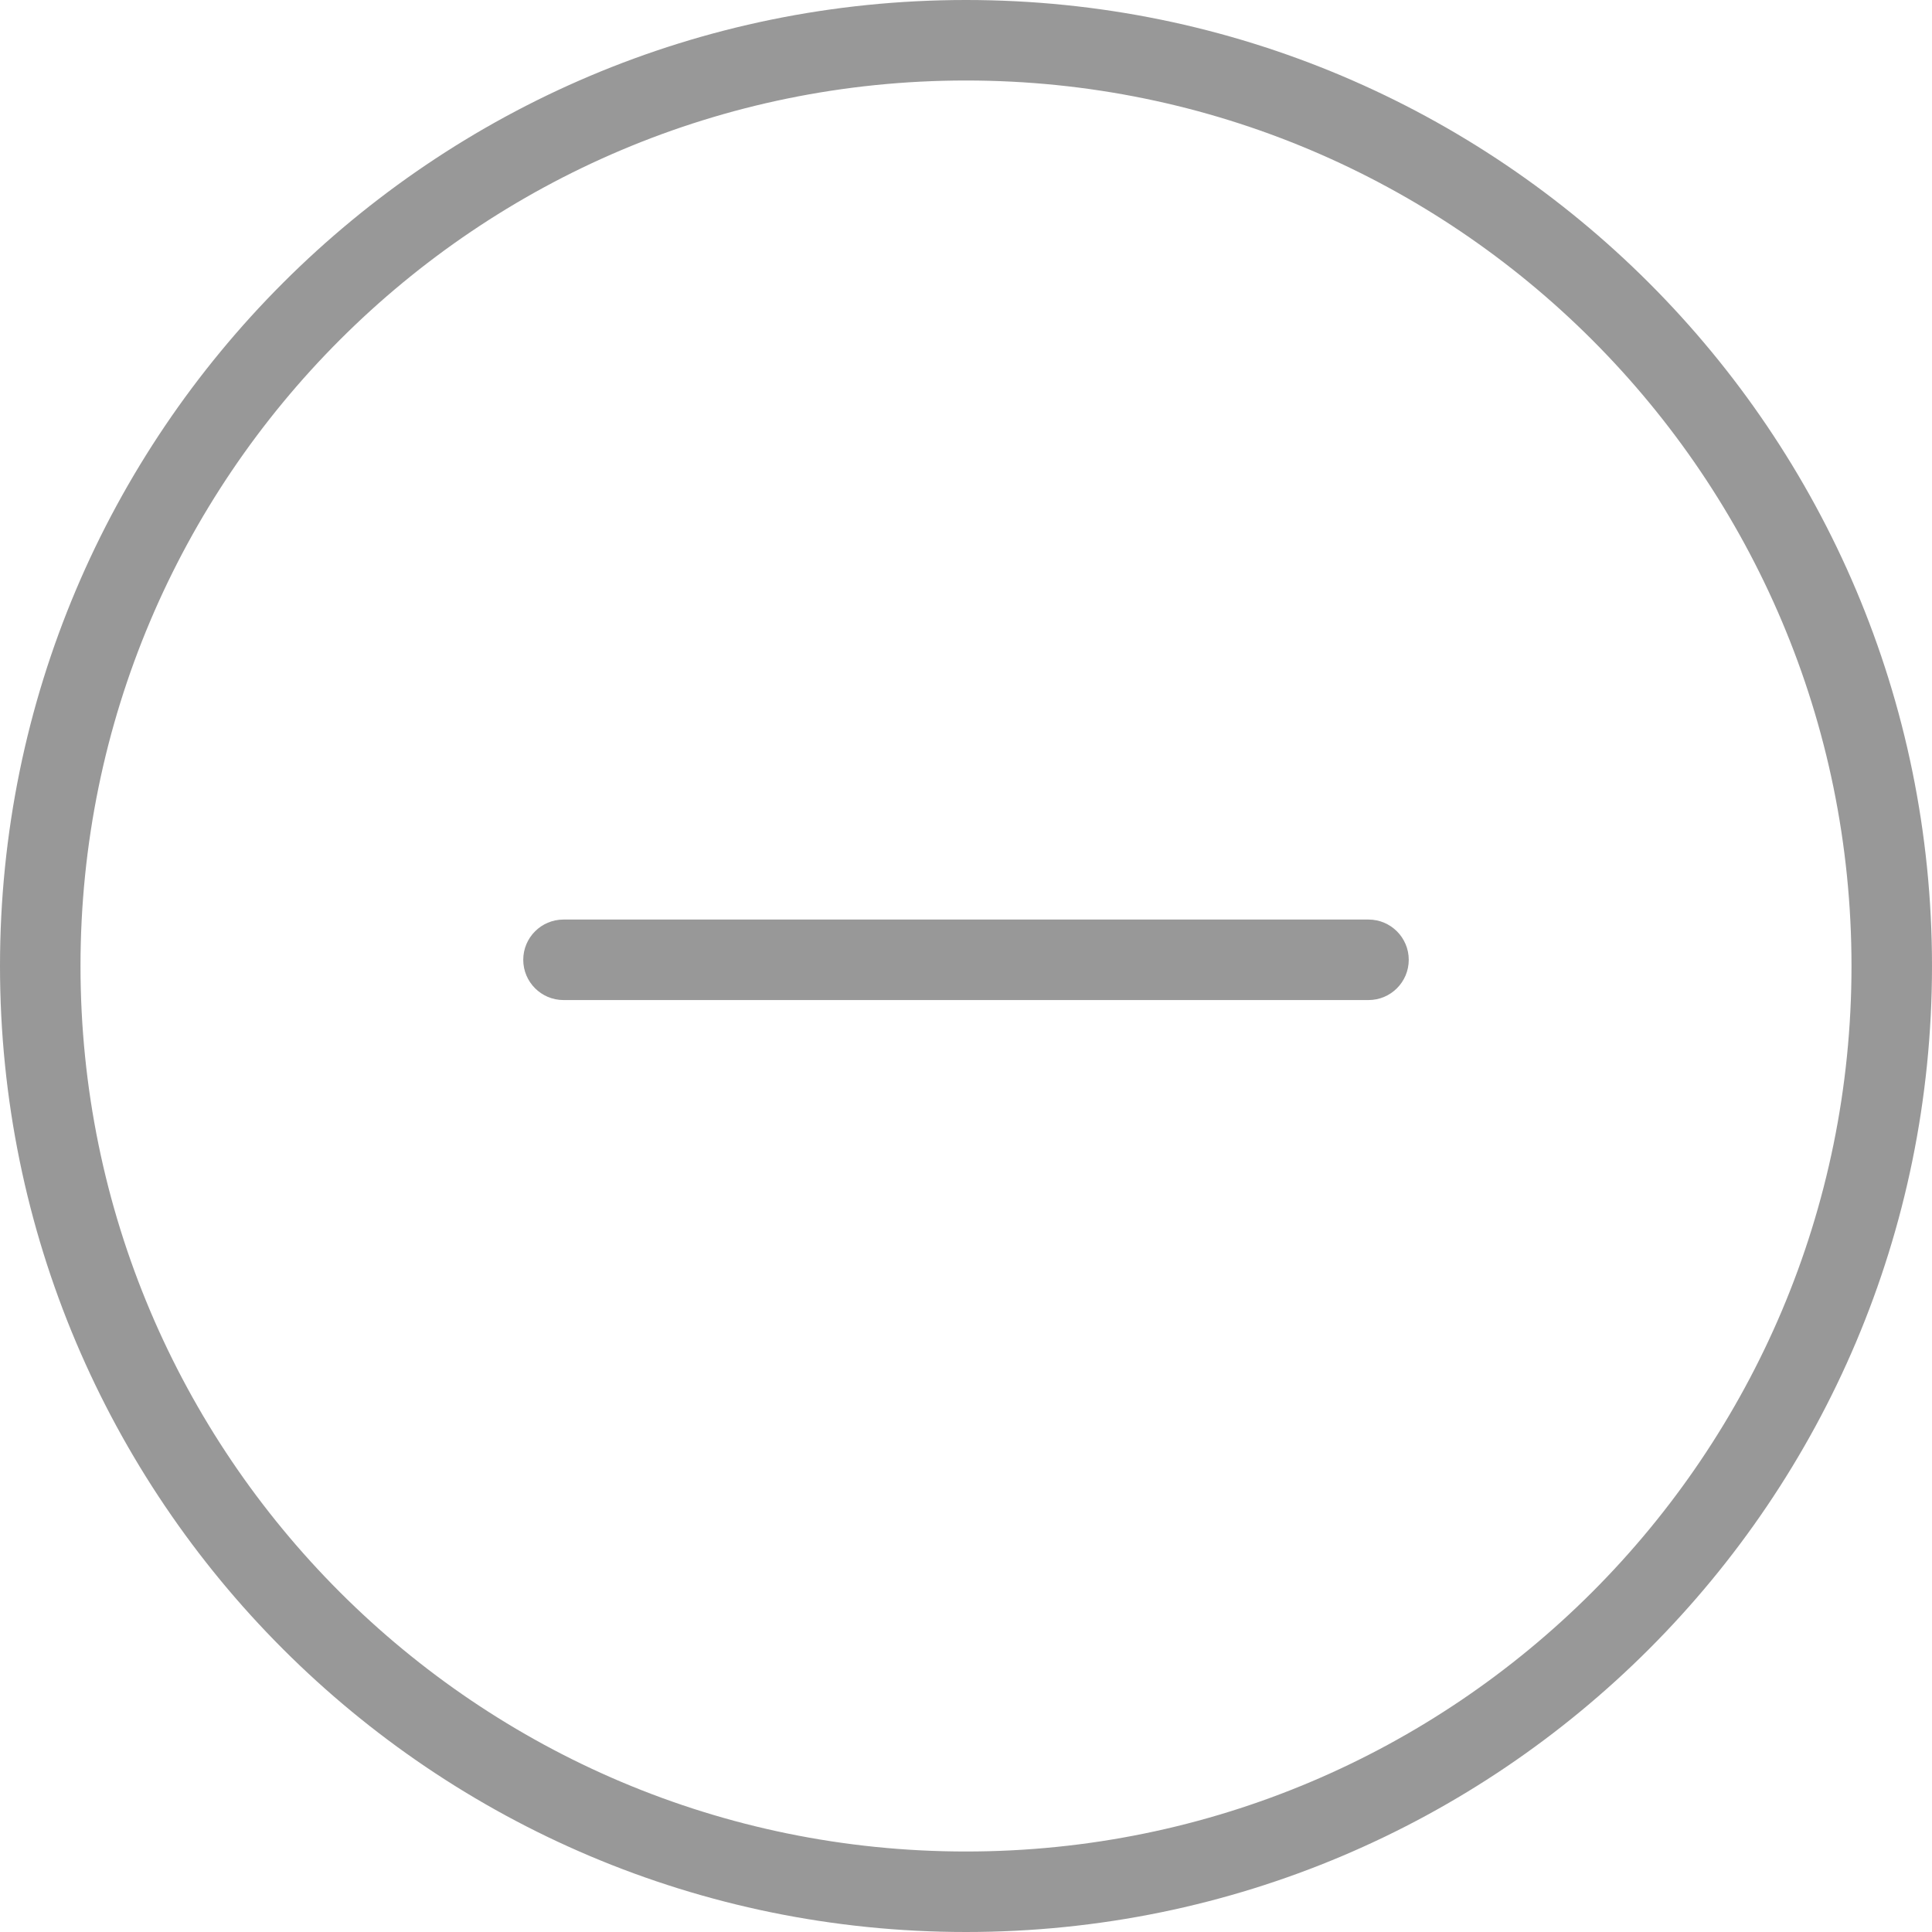 <svg width="24" height="24" viewBox="0 0 24 24" fill="none" xmlns="http://www.w3.org/2000/svg">
<path fill-rule="evenodd" clip-rule="evenodd" d="M23 12C23 18.075 18.075 23 12 23C5.925 23 1 18.075 1 12C1 5.925 5.925 1 12 1C18.075 1 23 5.925 23 12ZM24 12C24 18.627 18.627 24 12 24C5.373 24 0 18.627 0 12C0 5.373 5.373 0 12 0C18.627 0 24 5.373 24 12ZM7 11.423C6.724 11.423 6.5 11.647 6.5 11.923C6.5 12.199 6.724 12.423 7 12.423H17C17.276 12.423 17.5 12.199 17.5 11.923C17.5 11.647 17.276 11.423 17 11.423H7Z" fill="#333333" fill-opacity="0.5"/>
</svg>

